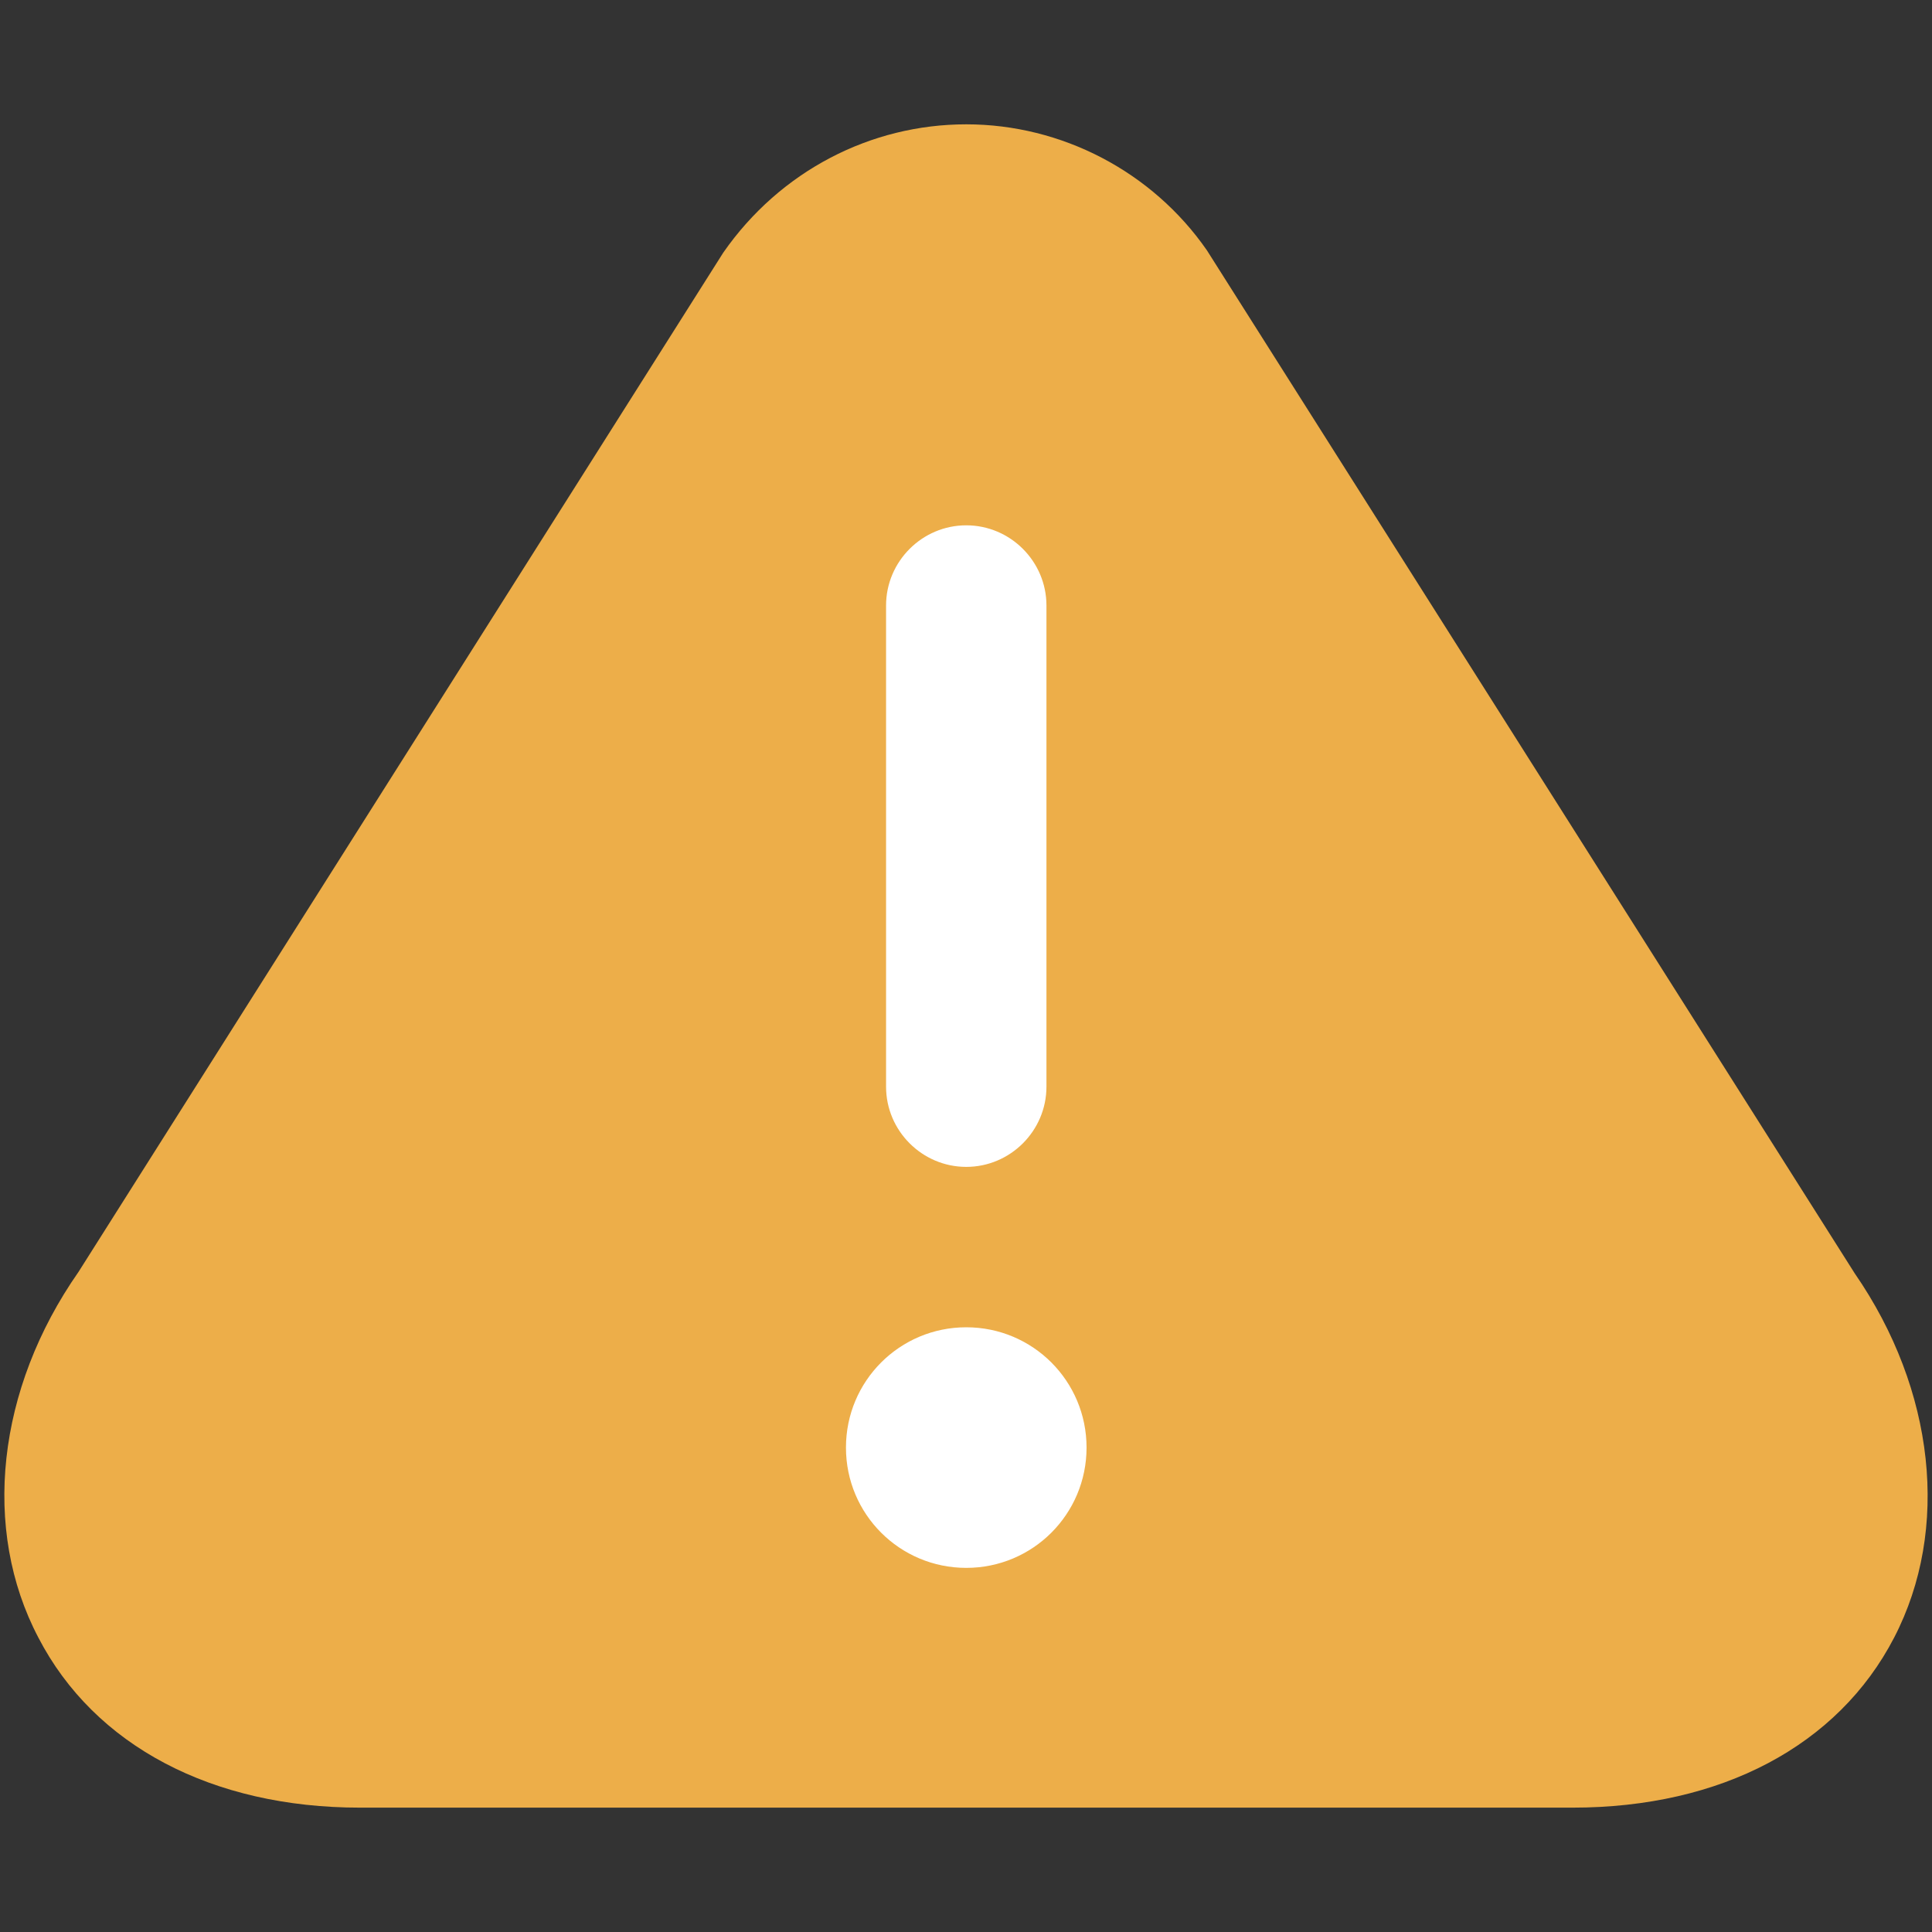 <svg width="128" height="128" xmlns="http://www.w3.org/2000/svg" data-name="Layer 1">

 <rect width="100%" height="100%" fill="#333333" stroke="none"/>

 <g>
  <title>Layer 1</title>
  <ellipse ry="40" rx="35" id="svg_3" cy="65" cx="65" fill="#ffffff"/>
  <path fill="#edae49" id="svg_1" d="m122.888,84.376l-42.931,-67.797c-3.613,-5.207 -9.617,-8.342 -15.94,-8.342s-12.327,3.082 -16.099,8.501l-42.718,67.531c-5.419,7.757 -6.429,17.055 -2.657,24.228c3.719,7.173 11.53,11.264 21.306,11.264l80.336,0c9.829,0 17.587,-4.091 21.306,-11.264c3.719,-7.173 2.71,-16.418 -2.603,-24.122zm-64.184,-44.259c0,-2.922 2.391,-5.313 5.313,-5.313s5.313,2.391 5.313,5.313l0,31.879c0,2.922 -2.391,5.313 -5.313,5.313s-5.313,-2.391 -5.313,-5.313l0,-31.879zm5.313,63.759c-4.41,0 -7.97,-3.56 -7.97,-7.97s3.56,-7.97 7.97,-7.97s7.97,3.56 7.97,7.97s-3.56,7.97 -7.97,7.97z"/>
 </g>
</svg>